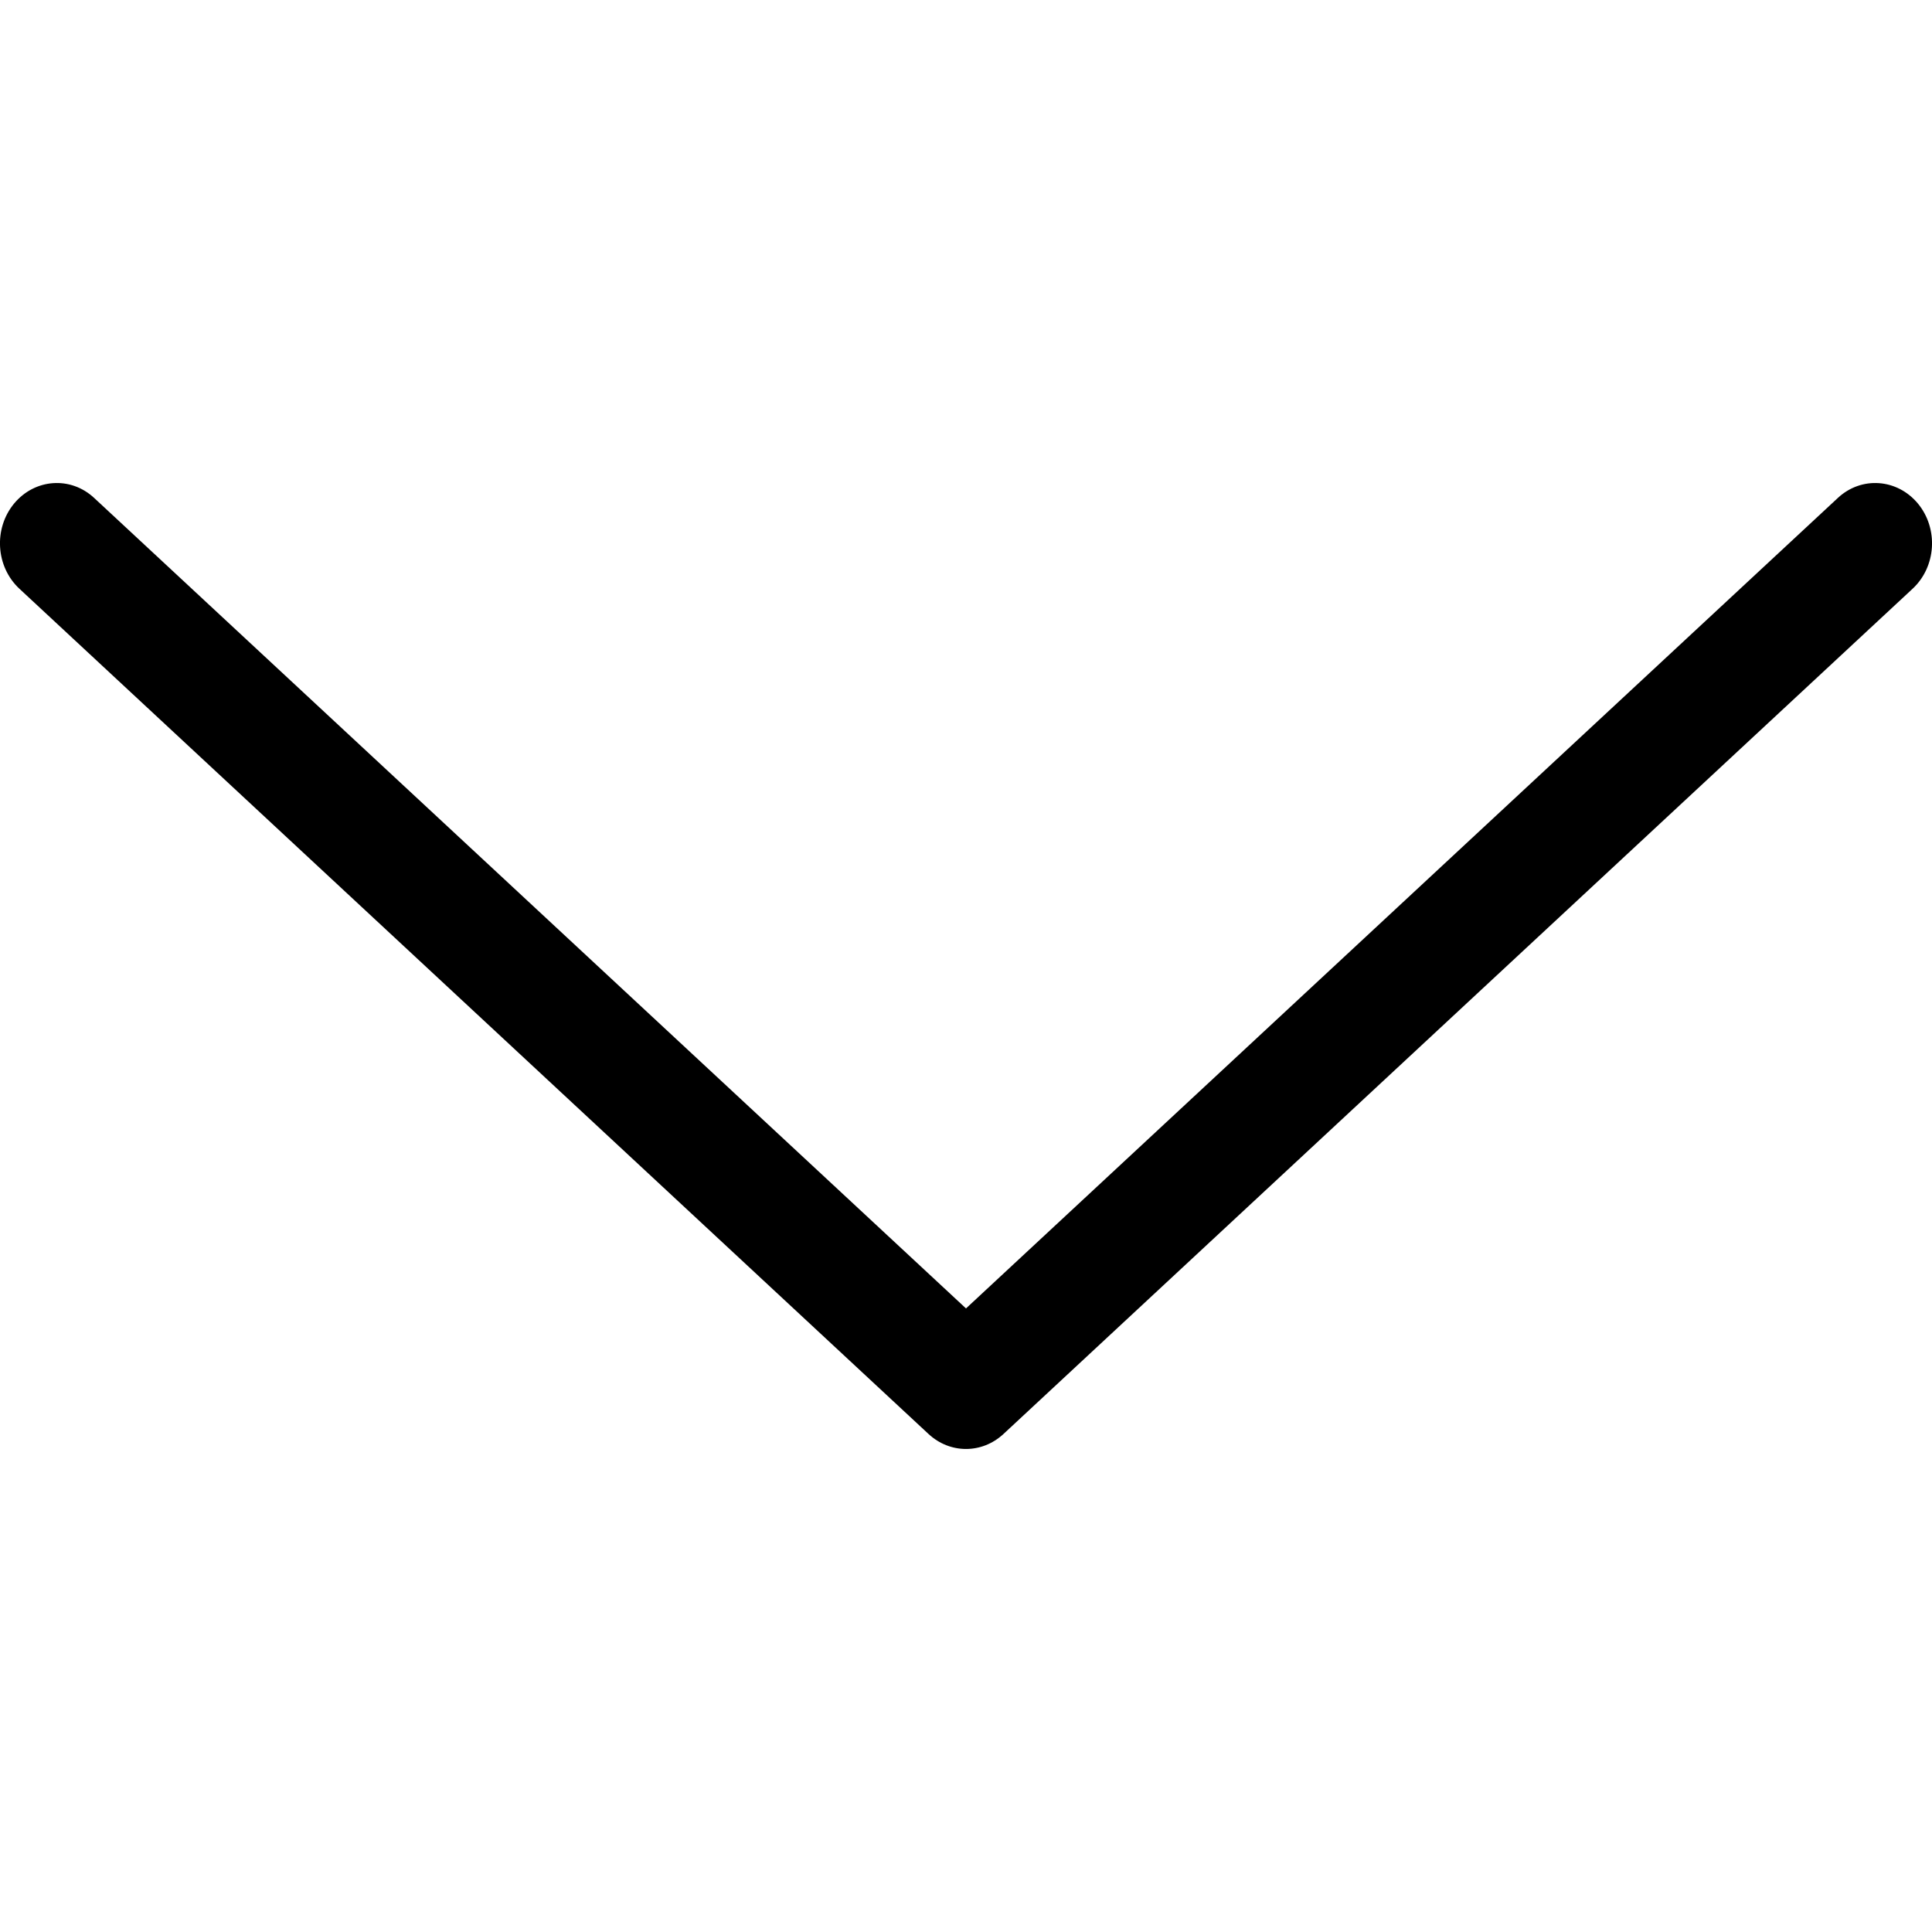 <svg width="16px" height="16px" xmlns="http://www.w3.org/2000/svg"><path d="M8.31,11.124 L7.69,11.124 L15.22,4.124 C15.415,3.942 15.712,3.963 15.884,4.171 C16.055,4.379 16.035,4.694 15.839,4.876 L8.31,11.876 C8.132,12.041 7.868,12.041 7.69,11.876 L0.161,4.876 C-0.035,4.694 -0.055,4.379 0.116,4.171 C0.288,3.963 0.585,3.942 0.78,4.124 L8.31,11.124 Z"/></svg>